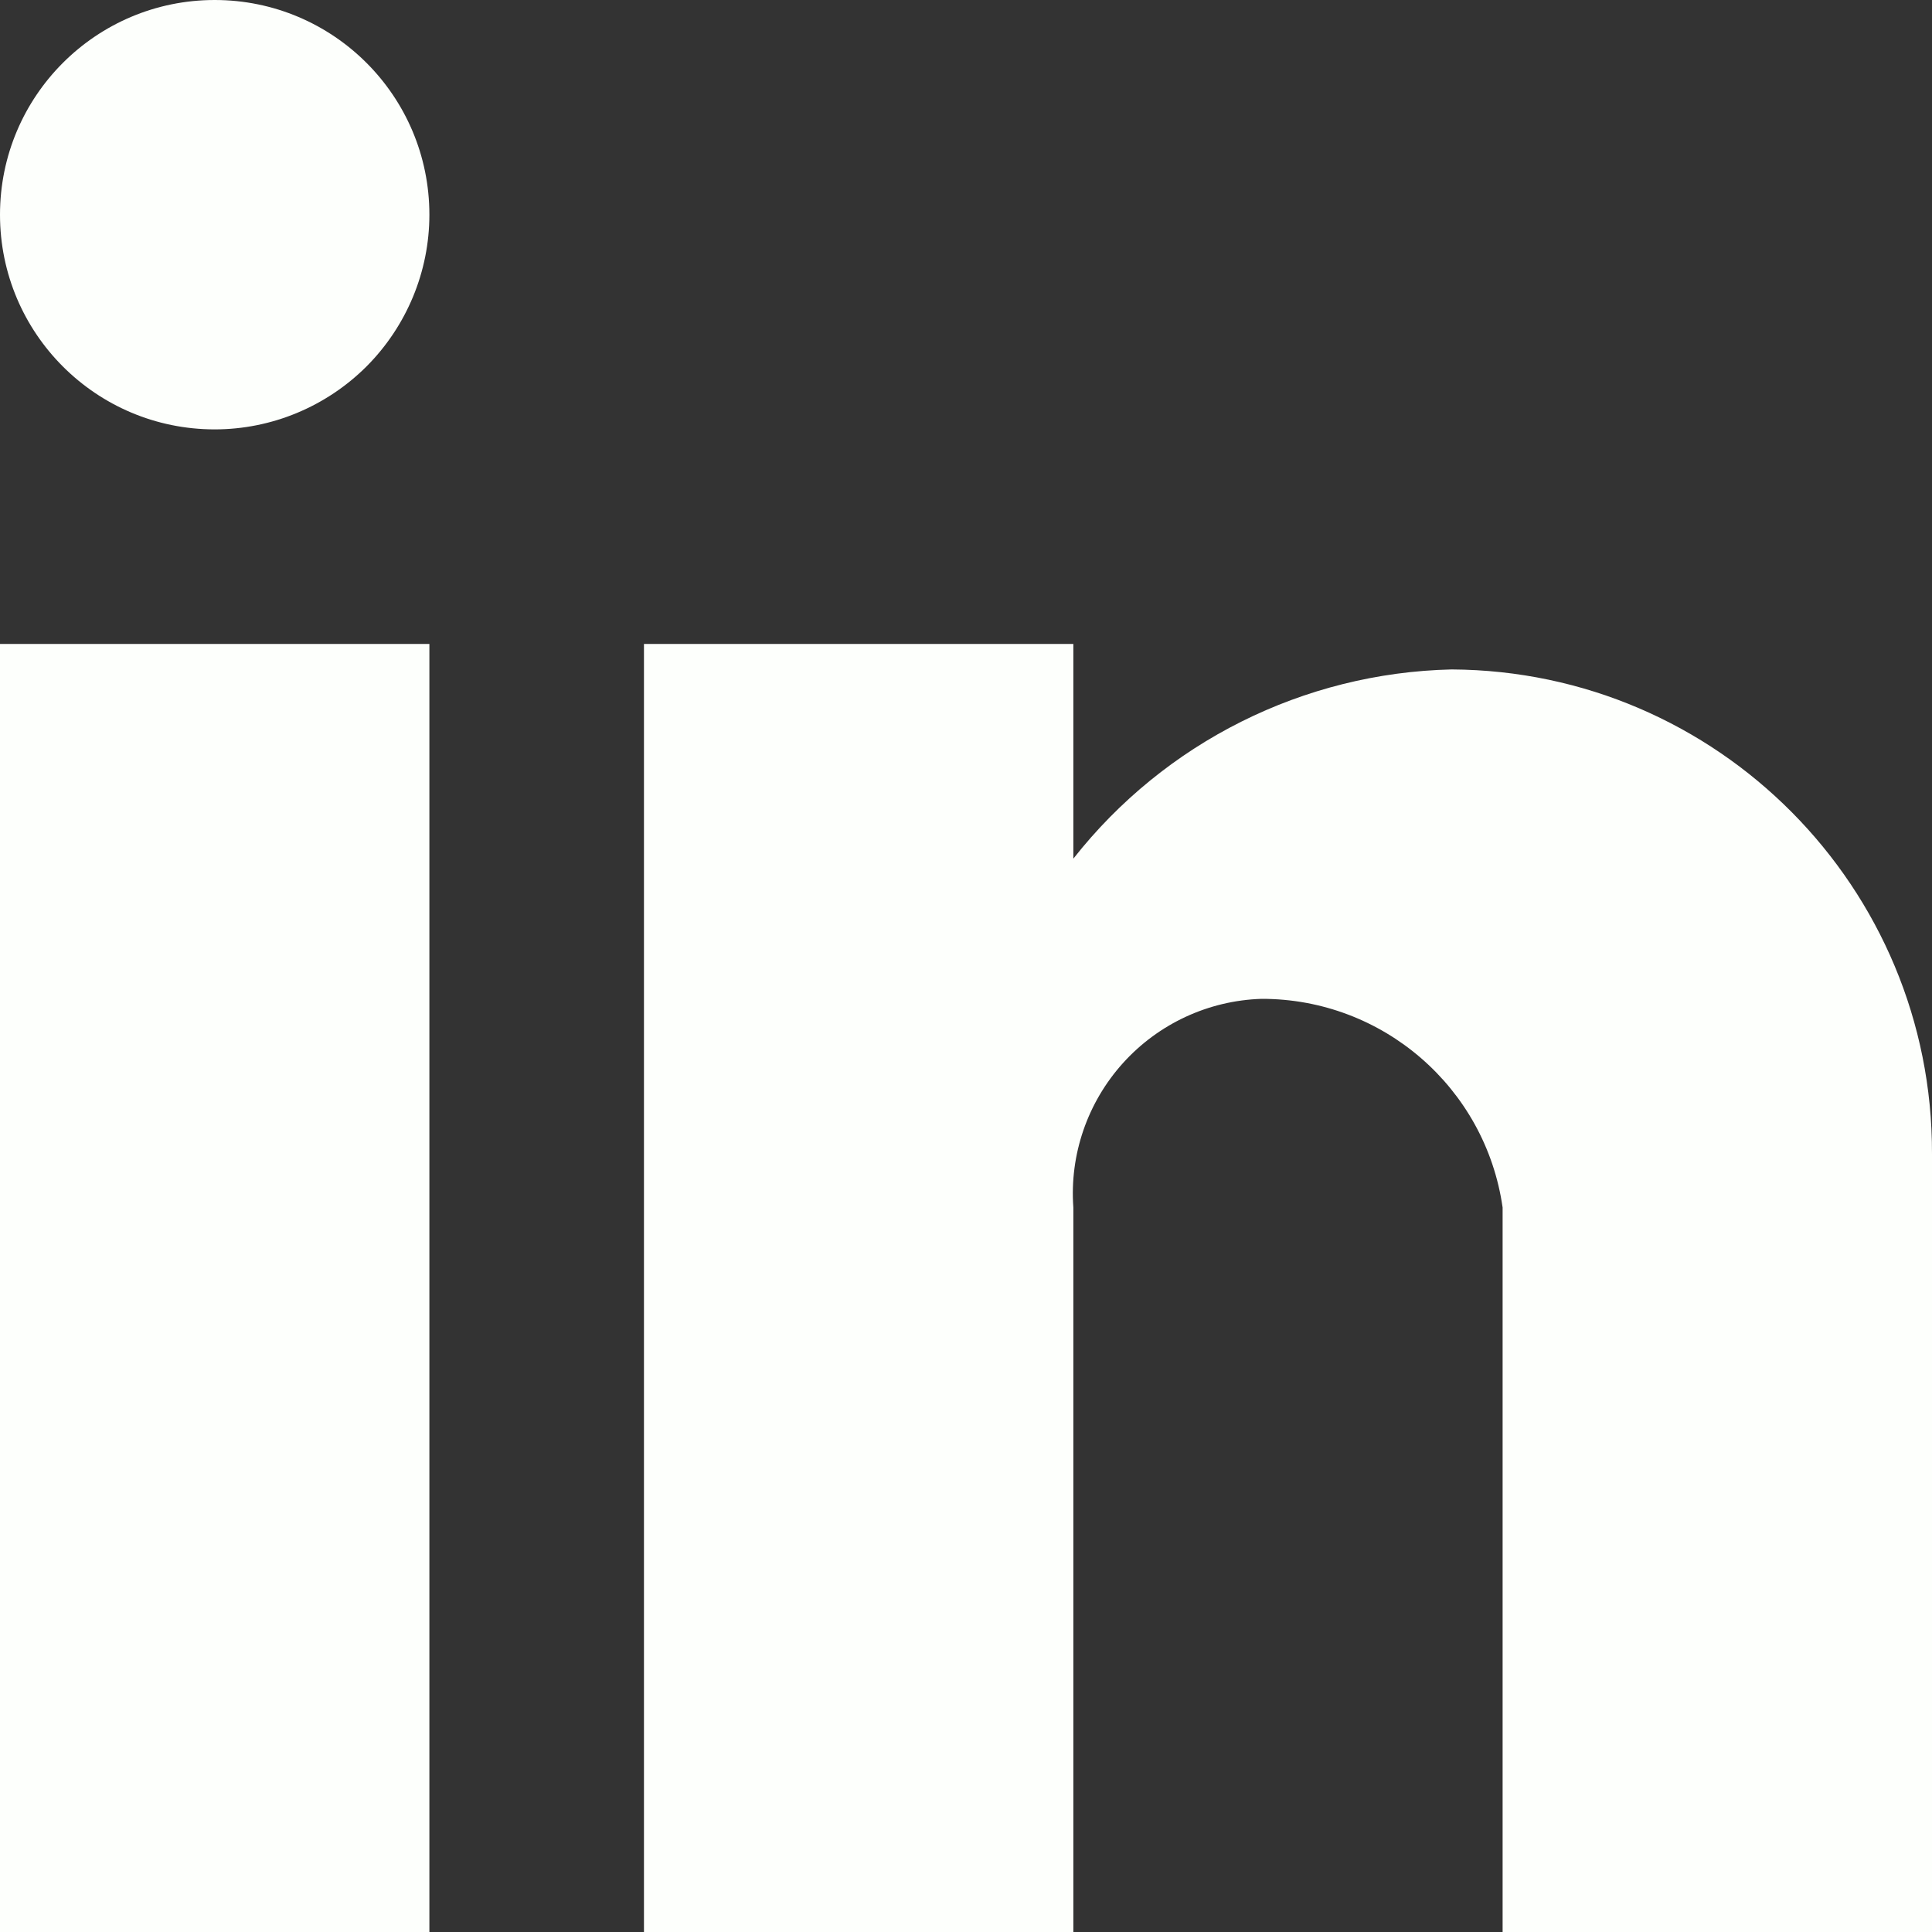 <svg width="16" height="16" viewBox="0 0 16 16" fill="none" xmlns="http://www.w3.org/2000/svg">
<rect x="0" y="0" width="16" height="16" fill="#333333" stroke="none"/>
<path d="M8.889 16H5.333V5.333H8.889V7.111C9.647 6.147 10.796 5.572 12.022 5.544C14.227 5.556 16.006 7.351 16 9.556V16H12.444V10C12.302 9.007 11.45 8.27 10.447 8.272C10.008 8.286 9.594 8.478 9.3 8.804C9.006 9.13 8.857 9.562 8.889 10V16ZM3.556 16H0V5.333H3.556V16ZM1.778 3.556C0.796 3.556 0 2.76 0 1.778C0 0.796 0.796 0 1.778 0C2.76 0 3.556 0.796 3.556 1.778C3.556 2.249 3.368 2.701 3.035 3.035C2.701 3.368 2.249 3.556 1.778 3.556Z" fill="#FDFFFC"/>
</svg>
